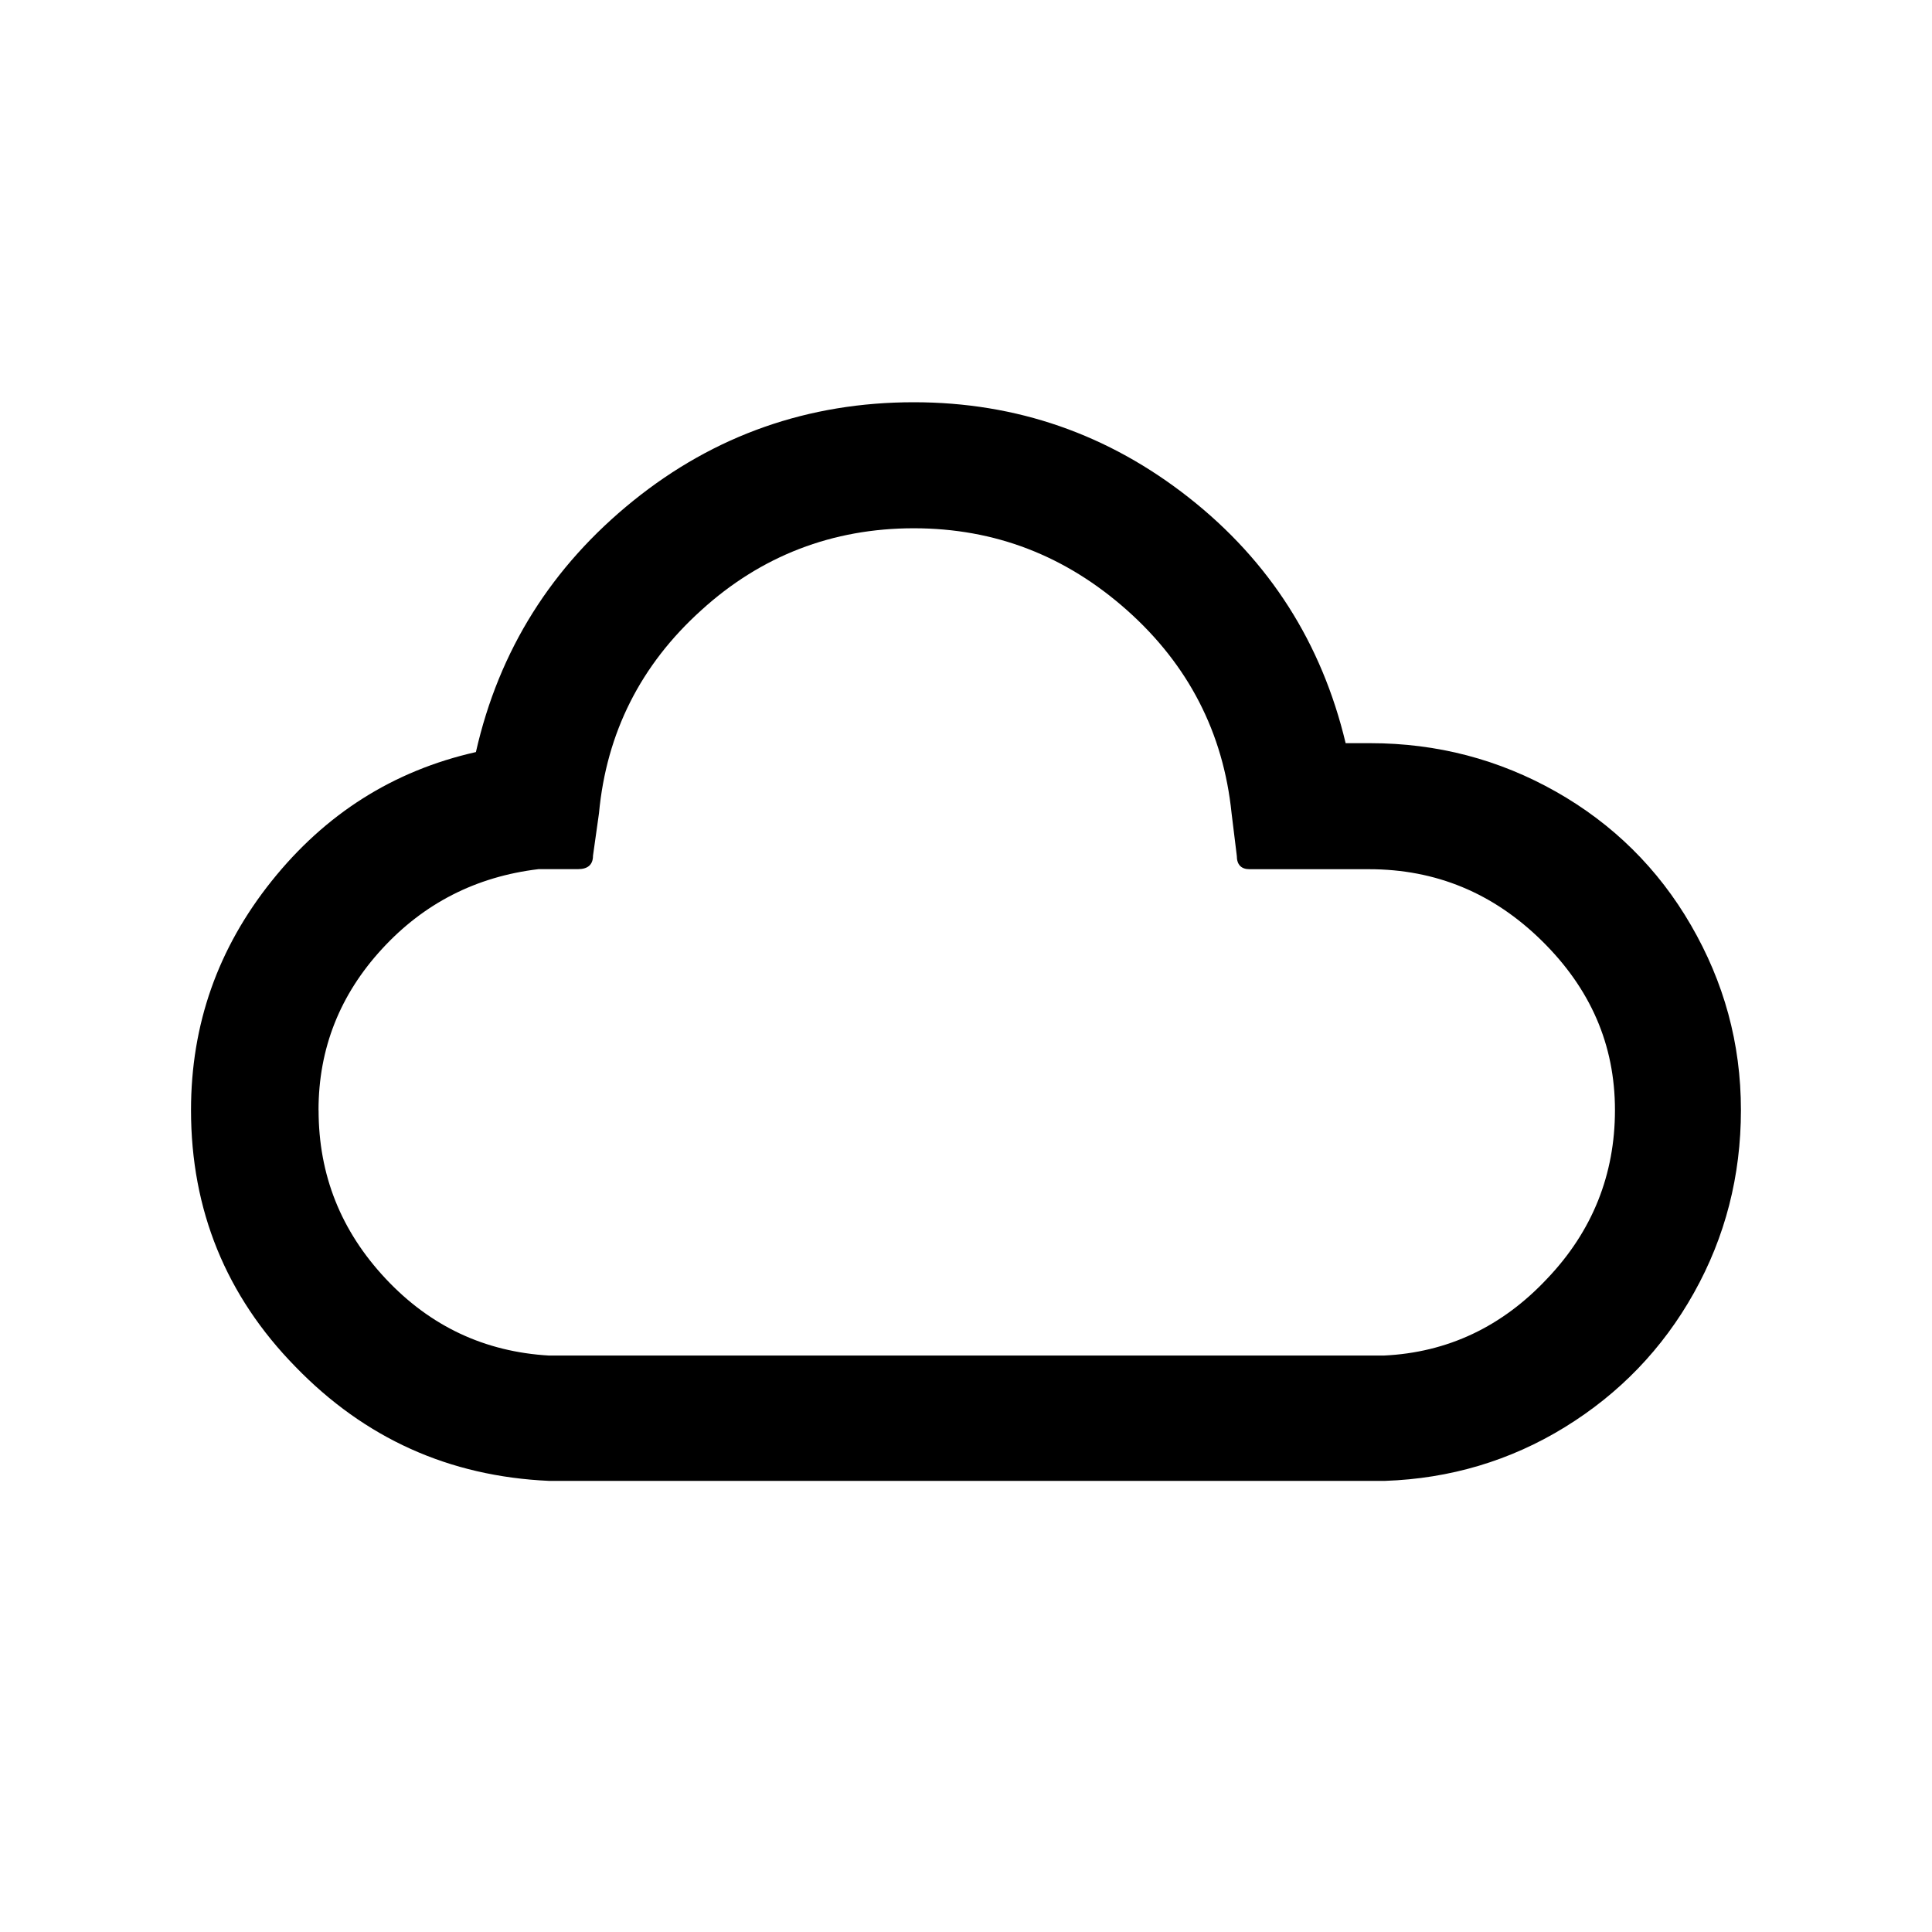 <?xml version="1.0" encoding="UTF-8" standalone="no"?>
<!-- Generator: Adobe Illustrator 22.0.1, SVG Export Plug-In . SVG Version: 6.00 Build 0)  -->

<svg
   xmlns:dc="http://purl.org/dc/elements/1.1/"
   xmlns:cc="http://creativecommons.org/ns#"
   xmlns:rdf="http://www.w3.org/1999/02/22-rdf-syntax-ns#"
   xmlns:svg="http://www.w3.org/2000/svg"
   xmlns="http://www.w3.org/2000/svg"
   xmlns:sodipodi="http://sodipodi.sourceforge.net/DTD/sodipodi-0.dtd"
   xmlns:inkscape="http://www.inkscape.org/namespaces/inkscape"
   version="1.1"
   id="Layer_1"
   x="0px"
   y="0px"
   viewBox="0 0 30 30"
   style="enable-background:new 0 0 30 30;"
   xml:space="preserve"
   sodipodi:docname="clouds-scattered.svg"
   inkscape:version="0.92.5 (2060ec1f9f, 2020-04-08)"
   inkscape:export-filename="W:\home\andrew\Programs\weatherboard\server\icons\clouds-scattered.png"
   inkscape:export-xdpi="320"
   inkscape:export-ydpi="320"><defs
   id="defs3937" /><sodipodi:namedview
   pagecolor="#ffffff"
   bordercolor="#666666"
   borderopacity="1"
   objecttolerance="10"
   gridtolerance="10"
   guidetolerance="10"
   inkscape:pageopacity="0"
   inkscape:pageshadow="2"
   inkscape:window-width="640"
   inkscape:window-height="480"
   id="namedview3935"
   showgrid="false"
   inkscape:zoom="7.8666667"
   inkscape:cx="-4.0677966"
   inkscape:cy="15"
   inkscape:current-layer="Layer_1" />
<path
   d="m 2.966,17.238 c 0,-1.332 0.417,-2.513 1.251,-3.556 C 5.051,12.639 6.105,11.968 7.39,11.678 7.749,10.091 8.572,8.794 9.834,7.775 11.097,6.756 12.556,6.246 14.189,6.246 c 1.598,0 3.023,0.498 4.274,1.483 1.251,0.985 2.062,2.259 2.432,3.811 h 0.382 c 1.042,0 2.004,0.255 2.884,0.753 0.88,0.498 1.587,1.193 2.096,2.073 0.51,0.88 0.776,1.83 0.776,2.872 0,1.019 -0.243,1.969 -0.73,2.838 -0.486,0.869 -1.158,1.564 -2.004,2.085 -0.846,0.521 -1.784,0.799 -2.791,0.834 H 8.525 C 6.973,22.925 5.665,22.334 4.587,21.222 3.51,20.122 2.966,18.79 2.966,17.238 Z m 1.981,0 c 0,1.008 0.347,1.876 1.042,2.618 0.695,0.741 1.54,1.135 2.537,1.193 H 21.486 c 0.996,-0.046 1.842,-0.452 2.537,-1.193 0.707,-0.741 1.054,-1.622 1.054,-2.618 0,-1.019 -0.382,-1.888 -1.135,-2.629 -0.753,-0.741 -1.645,-1.112 -2.687,-1.112 h -1.853 c -0.127,0 -0.197,-0.069 -0.197,-0.208 l -0.081,-0.66 C 18.996,11.377 18.452,10.323 17.502,9.477 16.552,8.632 15.452,8.203 14.189,8.203 c -1.262,0 -2.374,0.429 -3.301,1.274 C 9.95,10.323 9.417,11.377 9.301,12.628 l -0.093,0.66 c 0,0.139 -0.081,0.208 -0.232,0.208 H 8.363 C 7.39,13.612 6.58,14.029 5.931,14.736 5.282,15.442 4.946,16.276 4.946,17.238 Z"
   id="path3932"
   inkscape:connector-curvature="0"
   style="stroke-width:1.158" />
</svg>